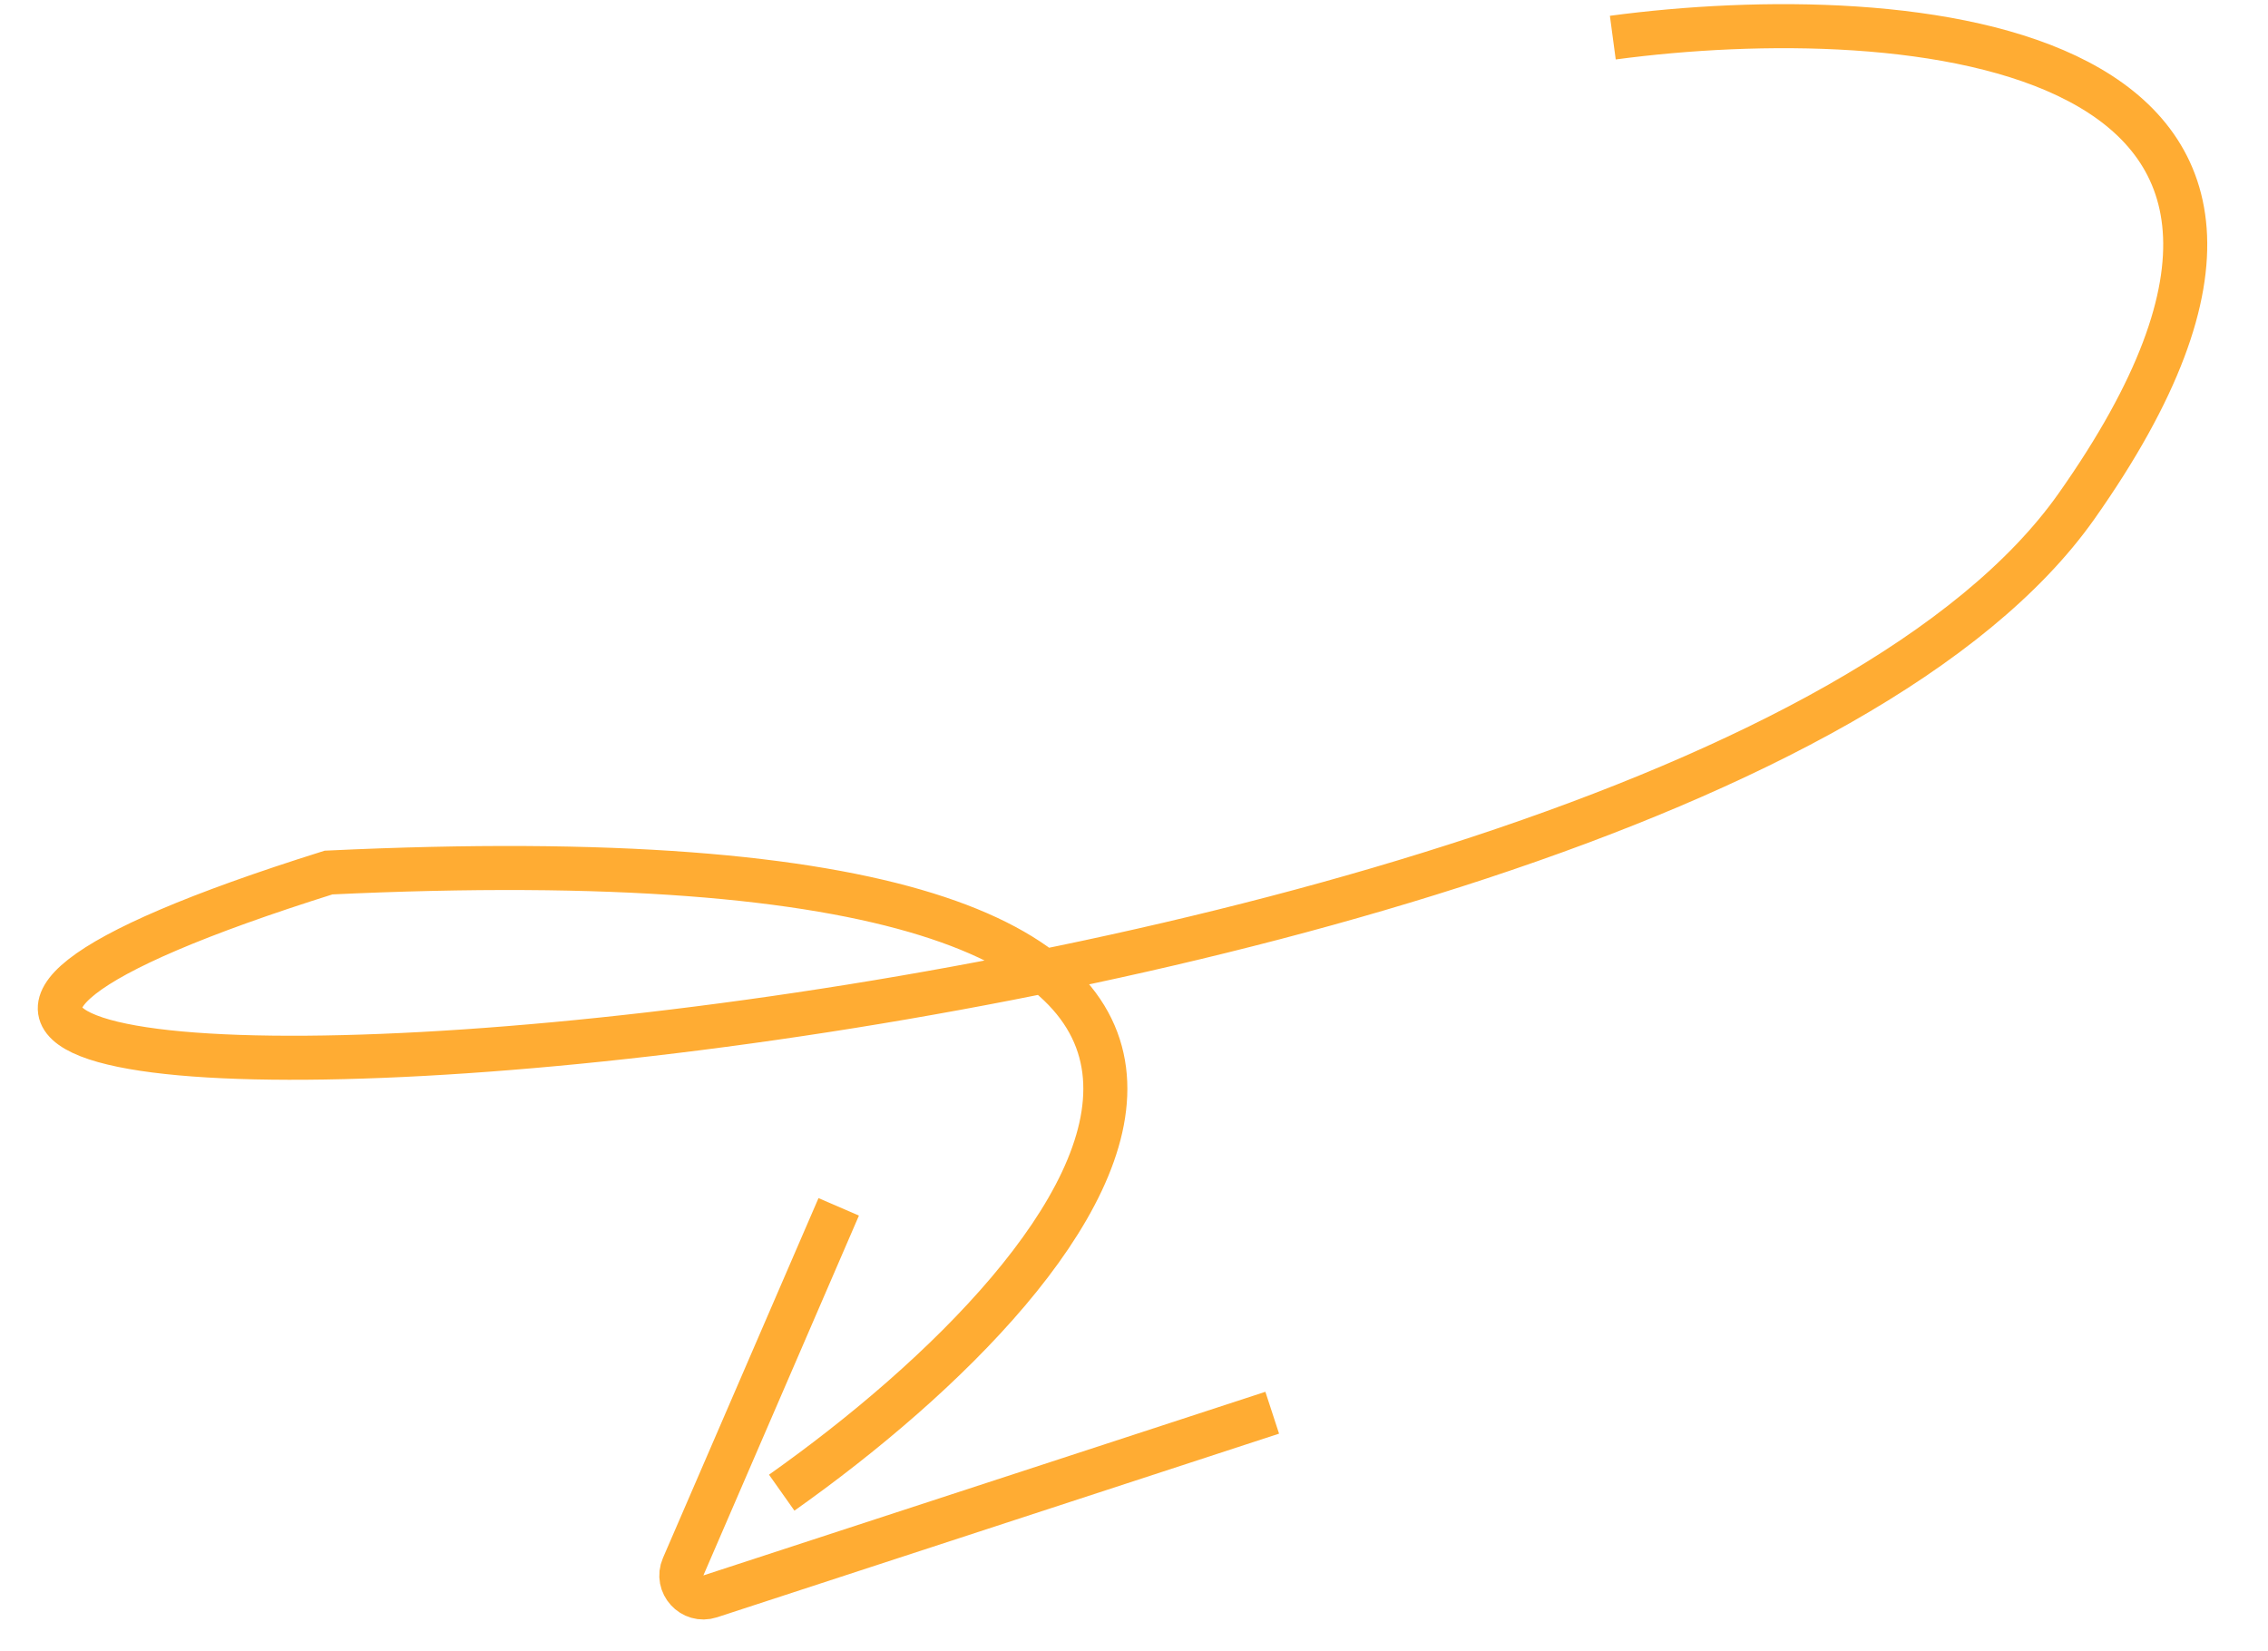 <svg width="103" height="75" viewBox="0 0 103 75" fill="none" xmlns="http://www.w3.org/2000/svg">
<path d="M73.245 1.709C86.523 -0.066 109.324 1.706 94.302 22.993C75.525 49.602 -33.267 54.779 14.919 39.629C66.755 37.162 50.239 57.377 35.501 67.793" stroke="#FFAC33" stroke-width="2"/>
<path d="M57.777 64.162L32.255 72.502C31.436 72.769 30.684 71.945 31.026 71.154L38.09 54.812" stroke="#FFAC33" stroke-width="2"/>
</svg>

